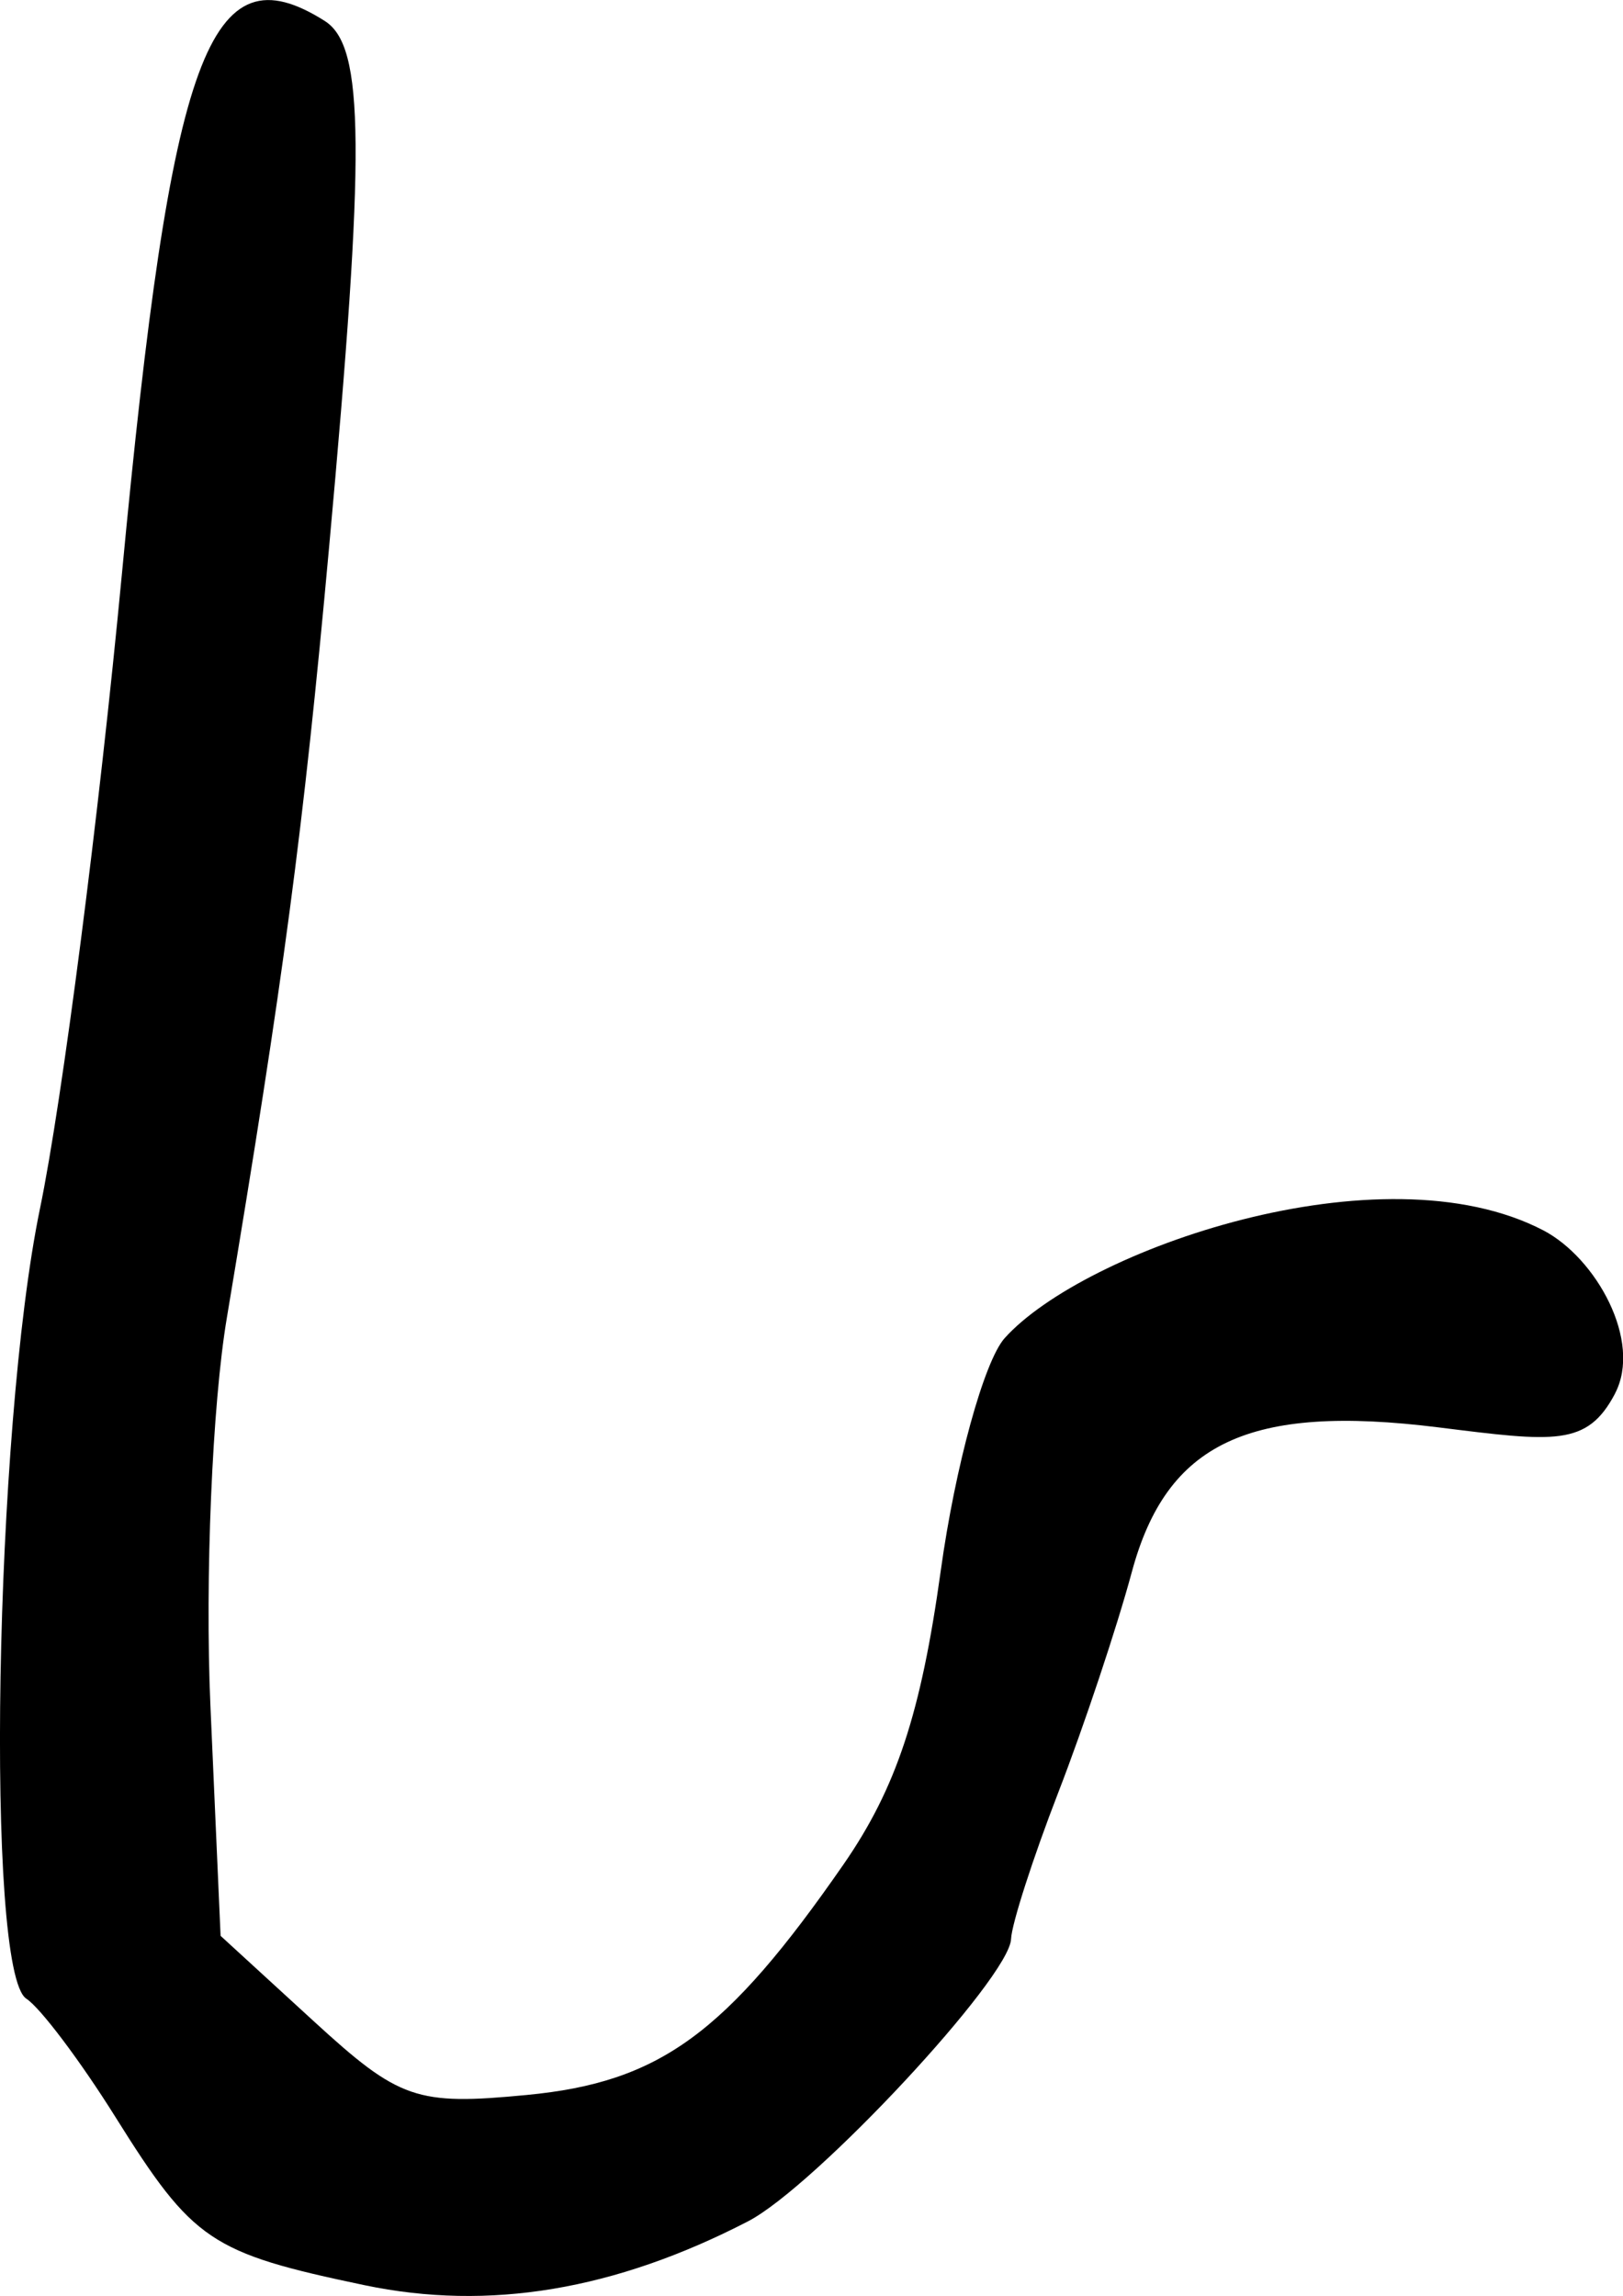 <svg xmlns="http://www.w3.org/2000/svg" height="15.339" width="10.845"><path d="M10.792 9.31c-.187.355-.402.323-1.181.226-1.265-.158-1.815.102-2.048.966-.1.371-.321 1.033-.491 1.472-.17.439-.312.88-.316.98-.01.26-1.31 1.654-1.757 1.886-.89.46-1.731.601-2.563.427-1.03-.216-1.145-.293-1.665-1.124-.234-.374-.502-.73-.595-.79-.276-.18-.214-3.803.091-5.278.149-.719.395-2.63.548-4.245C1.145.342 1.398-.348 2.17.14c.267.169.273.848.028 3.527-.172 1.886-.303 2.868-.682 5.136-.098.58-.147 1.746-.11 2.592l.068 1.538.622.57c.573.525.686.564 1.425.493.888-.085 1.332-.41 2.116-1.541.352-.509.517-1.008.649-1.96.097-.701.29-1.401.427-1.555.53-.59 2.515-1.285 3.6-.72.352.184.663.74.478 1.091z" stroke-width=".163"/></svg>